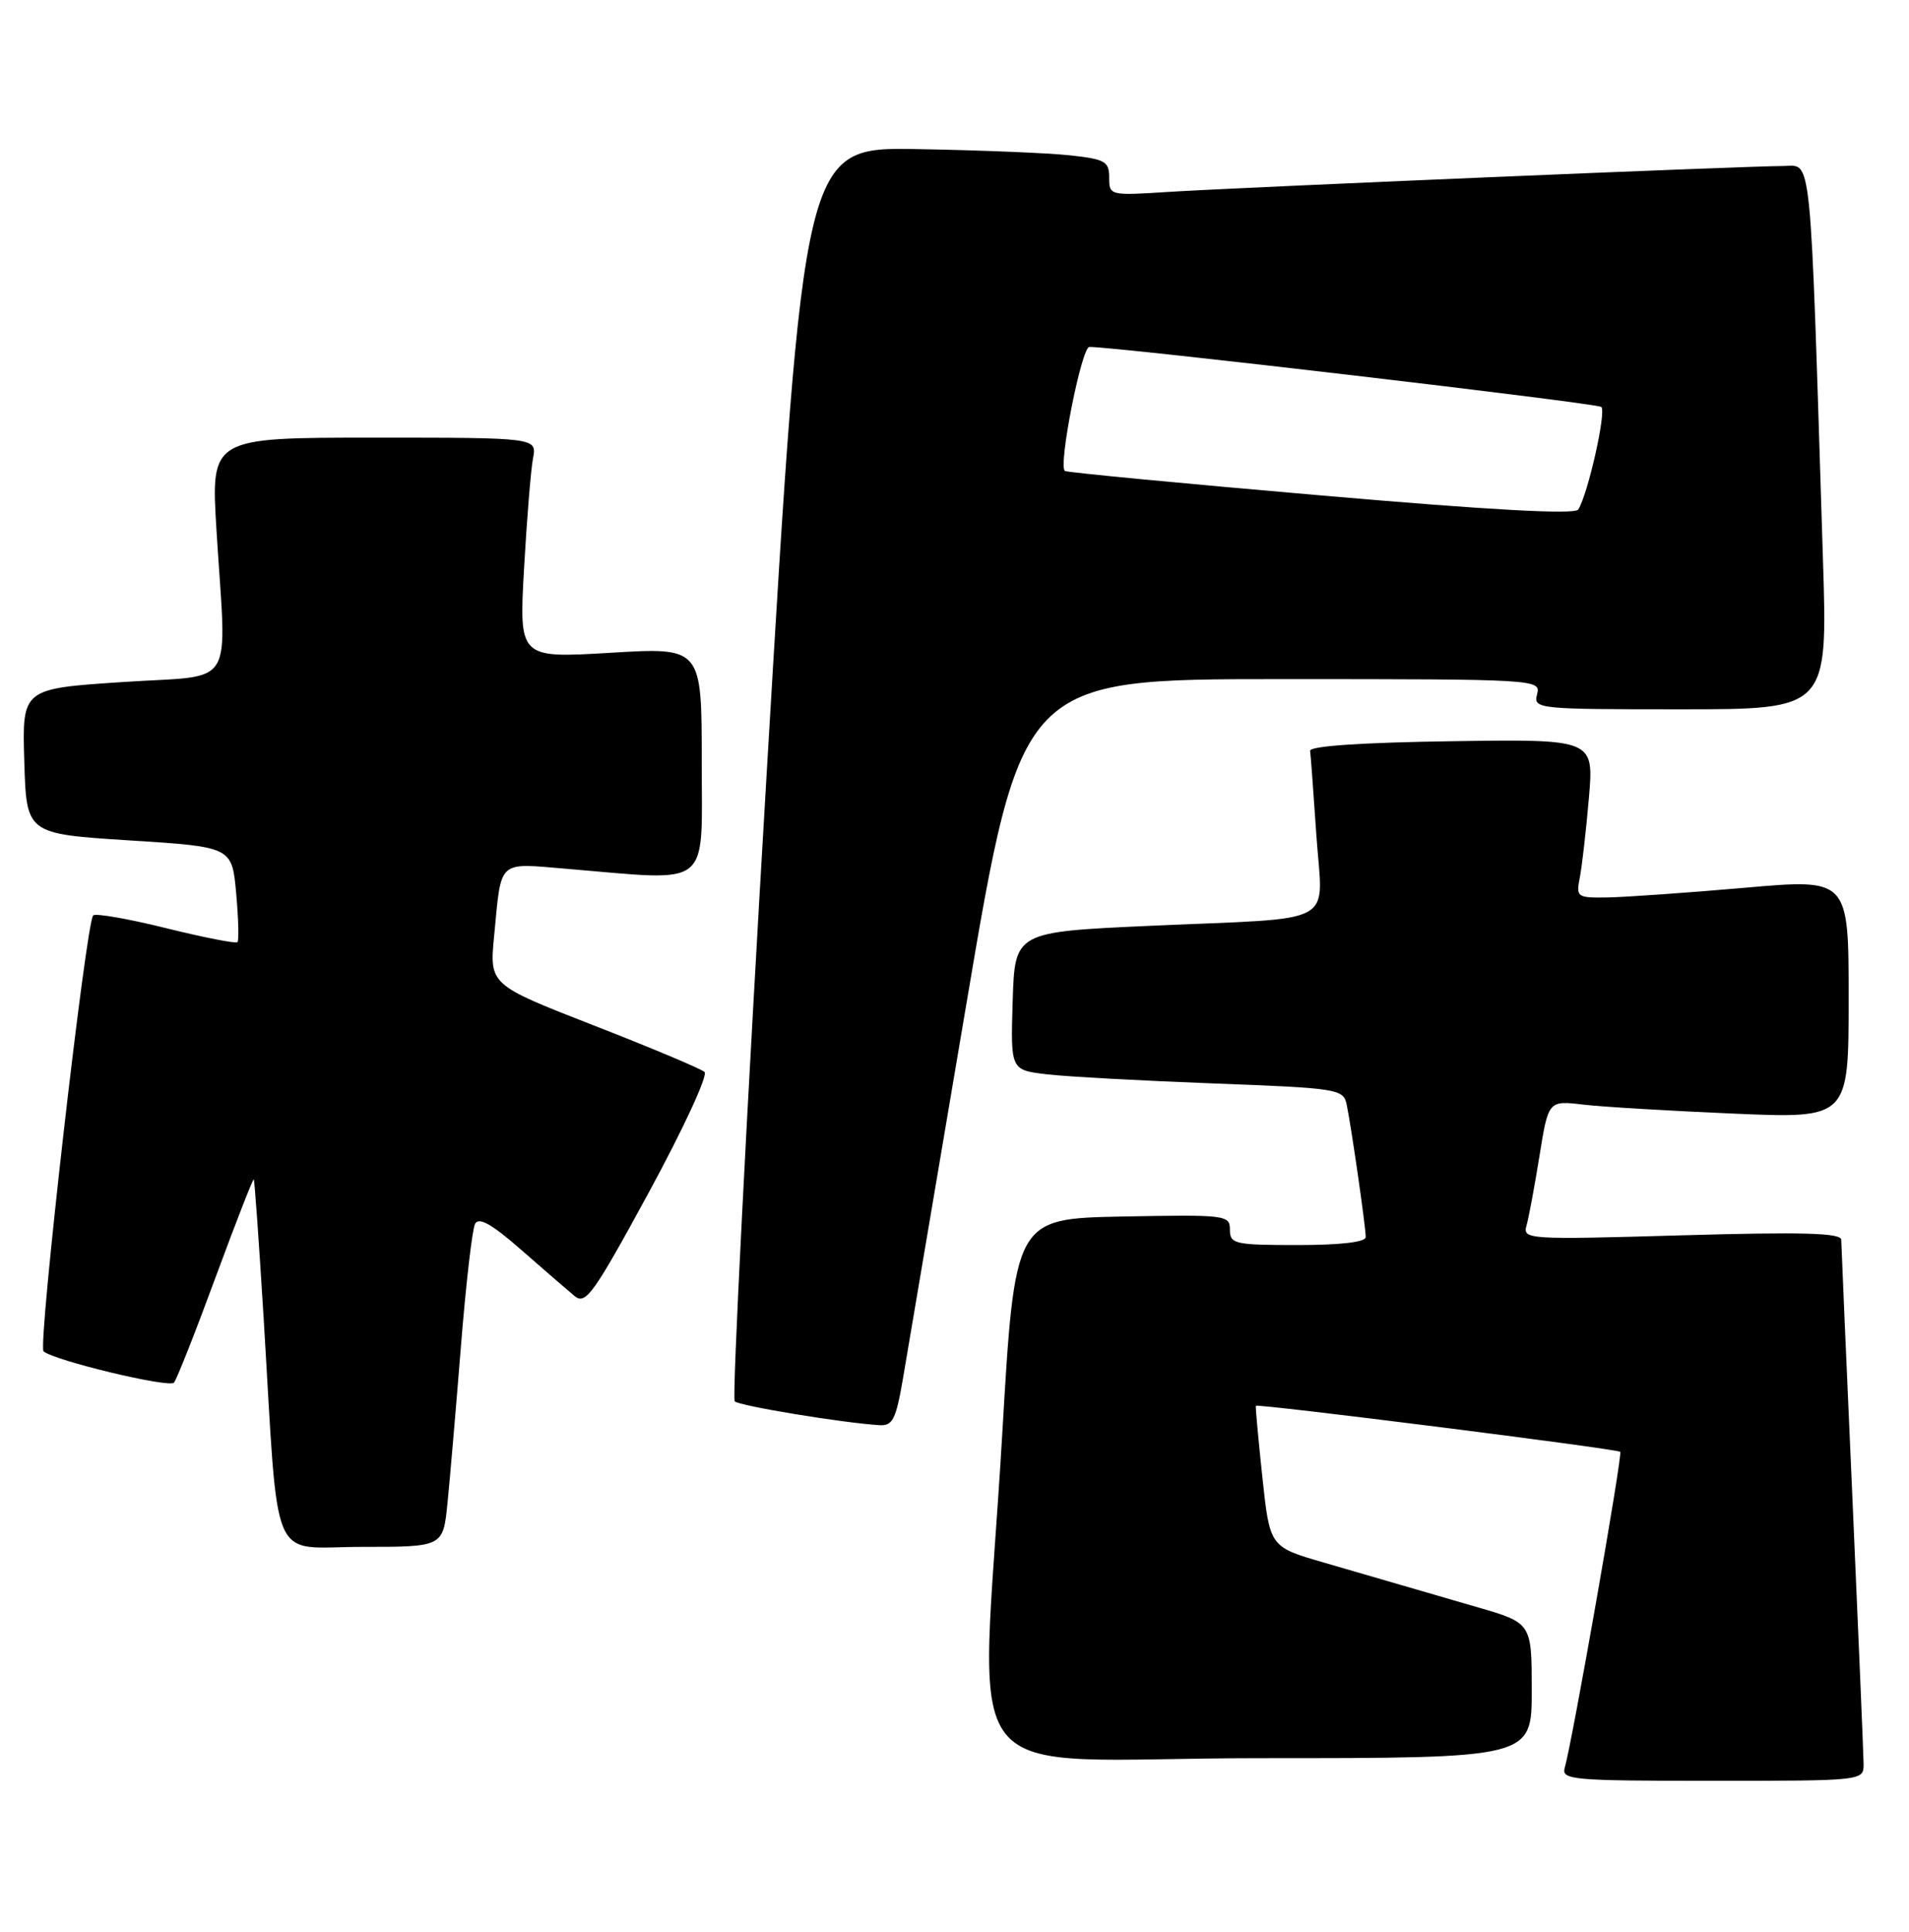 <?xml version="1.0" encoding="UTF-8" standalone="no"?>
<!DOCTYPE svg PUBLIC "-//W3C//DTD SVG 1.1//EN" "http://www.w3.org/Graphics/SVG/1.1/DTD/svg11.dtd" >
<svg xmlns="http://www.w3.org/2000/svg" xmlns:xlink="http://www.w3.org/1999/xlink" version="1.1" viewBox="0 0 253 256">
 <g >
 <path fill="currentColor"
d=" M 246.98 233.75 C 246.97 232.51 246.30 216.65 245.50 198.50 C 244.69 180.35 244.03 164.96 244.02 164.30 C 244.00 163.39 238.94 163.25 222.88 163.71 C 202.42 164.30 201.78 164.26 202.31 162.41 C 202.61 161.36 203.38 157.20 204.03 153.17 C 205.21 145.84 205.21 145.84 209.85 146.39 C 212.41 146.69 221.36 147.22 229.75 147.58 C 245.00 148.23 245.00 148.23 245.00 132.34 C 245.00 116.44 245.00 116.44 231.25 117.65 C 223.69 118.31 215.55 118.88 213.17 118.93 C 208.97 119.00 208.86 118.92 209.38 116.25 C 209.67 114.74 210.21 110.00 210.58 105.73 C 211.24 97.95 211.24 97.95 192.37 98.23 C 180.52 98.40 173.55 98.87 173.63 99.50 C 173.71 100.05 174.08 105.10 174.46 110.71 C 175.29 122.92 177.77 121.56 152.50 122.69 C 134.50 123.50 134.50 123.50 134.21 132.65 C 133.93 141.80 133.93 141.80 138.71 142.37 C 141.35 142.68 151.27 143.22 160.76 143.58 C 177.32 144.20 178.04 144.32 178.47 146.36 C 179.07 149.19 181.00 162.59 181.00 163.94 C 181.00 164.61 177.66 165.00 172.00 165.00 C 163.63 165.00 163.00 164.86 163.00 162.97 C 163.00 161.02 162.49 160.96 148.75 161.22 C 134.50 161.50 134.50 161.50 132.83 190.00 C 129.98 238.72 125.44 233.00 167.00 233.00 C 203.00 233.00 203.00 233.00 203.00 224.04 C 203.00 215.08 203.00 215.08 195.75 212.98 C 191.76 211.82 187.15 210.48 185.50 210.00 C 183.85 209.52 179.30 208.20 175.39 207.06 C 168.29 205.00 168.29 205.00 167.30 195.75 C 166.76 190.66 166.37 186.41 166.44 186.30 C 166.63 185.99 214.35 192.01 214.73 192.40 C 215.07 192.74 208.38 230.81 207.38 234.25 C 206.90 235.88 208.29 236.00 226.93 236.00 C 247.00 236.00 247.00 236.00 246.98 233.75 Z  M 59.30 199.25 C 59.62 196.09 60.42 186.75 61.08 178.50 C 61.74 170.25 62.58 162.91 62.96 162.19 C 63.46 161.25 65.17 162.21 69.07 165.63 C 72.06 168.25 75.24 171.00 76.14 171.75 C 77.61 172.97 78.64 171.54 86.01 157.98 C 90.54 149.65 93.85 142.49 93.37 142.06 C 92.89 141.63 86.28 138.85 78.68 135.89 C 64.86 130.50 64.86 130.50 65.49 124.00 C 66.48 113.77 65.82 114.37 75.24 115.15 C 94.51 116.76 93.00 117.97 93.00 100.89 C 93.00 85.78 93.00 85.78 80.89 86.51 C 68.79 87.23 68.79 87.23 69.45 75.37 C 69.82 68.84 70.35 62.26 70.64 60.75 C 71.16 58.00 71.16 58.00 49.55 58.00 C 27.94 58.00 27.94 58.00 28.69 70.25 C 30.01 91.83 31.54 89.36 16.22 90.39 C 2.93 91.27 2.93 91.27 3.22 100.89 C 3.50 110.50 3.50 110.50 17.12 111.37 C 30.74 112.23 30.74 112.23 31.30 118.36 C 31.60 121.72 31.68 124.65 31.47 124.86 C 31.26 125.07 27.00 124.24 22.00 123.00 C 17.00 121.76 12.66 121.01 12.35 121.31 C 11.39 122.28 4.99 178.40 5.77 179.08 C 7.15 180.30 22.43 183.97 23.06 183.23 C 23.41 182.83 25.89 176.56 28.56 169.30 C 31.24 162.04 33.52 156.19 33.63 156.30 C 33.74 156.41 34.32 164.60 34.93 174.50 C 36.99 208.35 35.56 205.00 47.94 205.00 C 58.72 205.00 58.72 205.00 59.30 199.25 Z  M 119.66 182.75 C 120.24 179.31 124.01 157.04 128.04 133.25 C 135.35 90.00 135.35 90.00 169.79 90.00 C 203.74 90.00 204.23 90.03 203.71 92.00 C 203.20 93.95 203.68 94.00 222.70 94.00 C 242.22 94.00 242.22 94.00 241.60 74.25 C 239.85 18.65 240.19 22.00 236.30 22.00 C 231.41 22.00 164.14 24.84 154.75 25.44 C 147.10 25.93 147.00 25.91 147.00 23.54 C 147.00 21.39 146.47 21.09 141.75 20.58 C 138.86 20.27 129.76 19.90 121.51 19.76 C 106.53 19.50 106.53 19.50 101.62 102.27 C 98.92 147.79 97.01 185.34 97.37 185.71 C 97.98 186.31 111.55 188.55 116.55 188.87 C 118.30 188.98 118.74 188.11 119.66 182.75 Z  M 175.00 65.65 C 156.57 64.06 141.33 62.60 141.12 62.41 C 140.24 61.63 143.34 46.00 144.37 45.98 C 147.59 45.91 211.61 53.42 212.22 53.93 C 212.92 54.52 210.45 65.51 209.16 67.53 C 208.71 68.22 197.55 67.61 175.00 65.65 Z "/>
</g>
</svg>